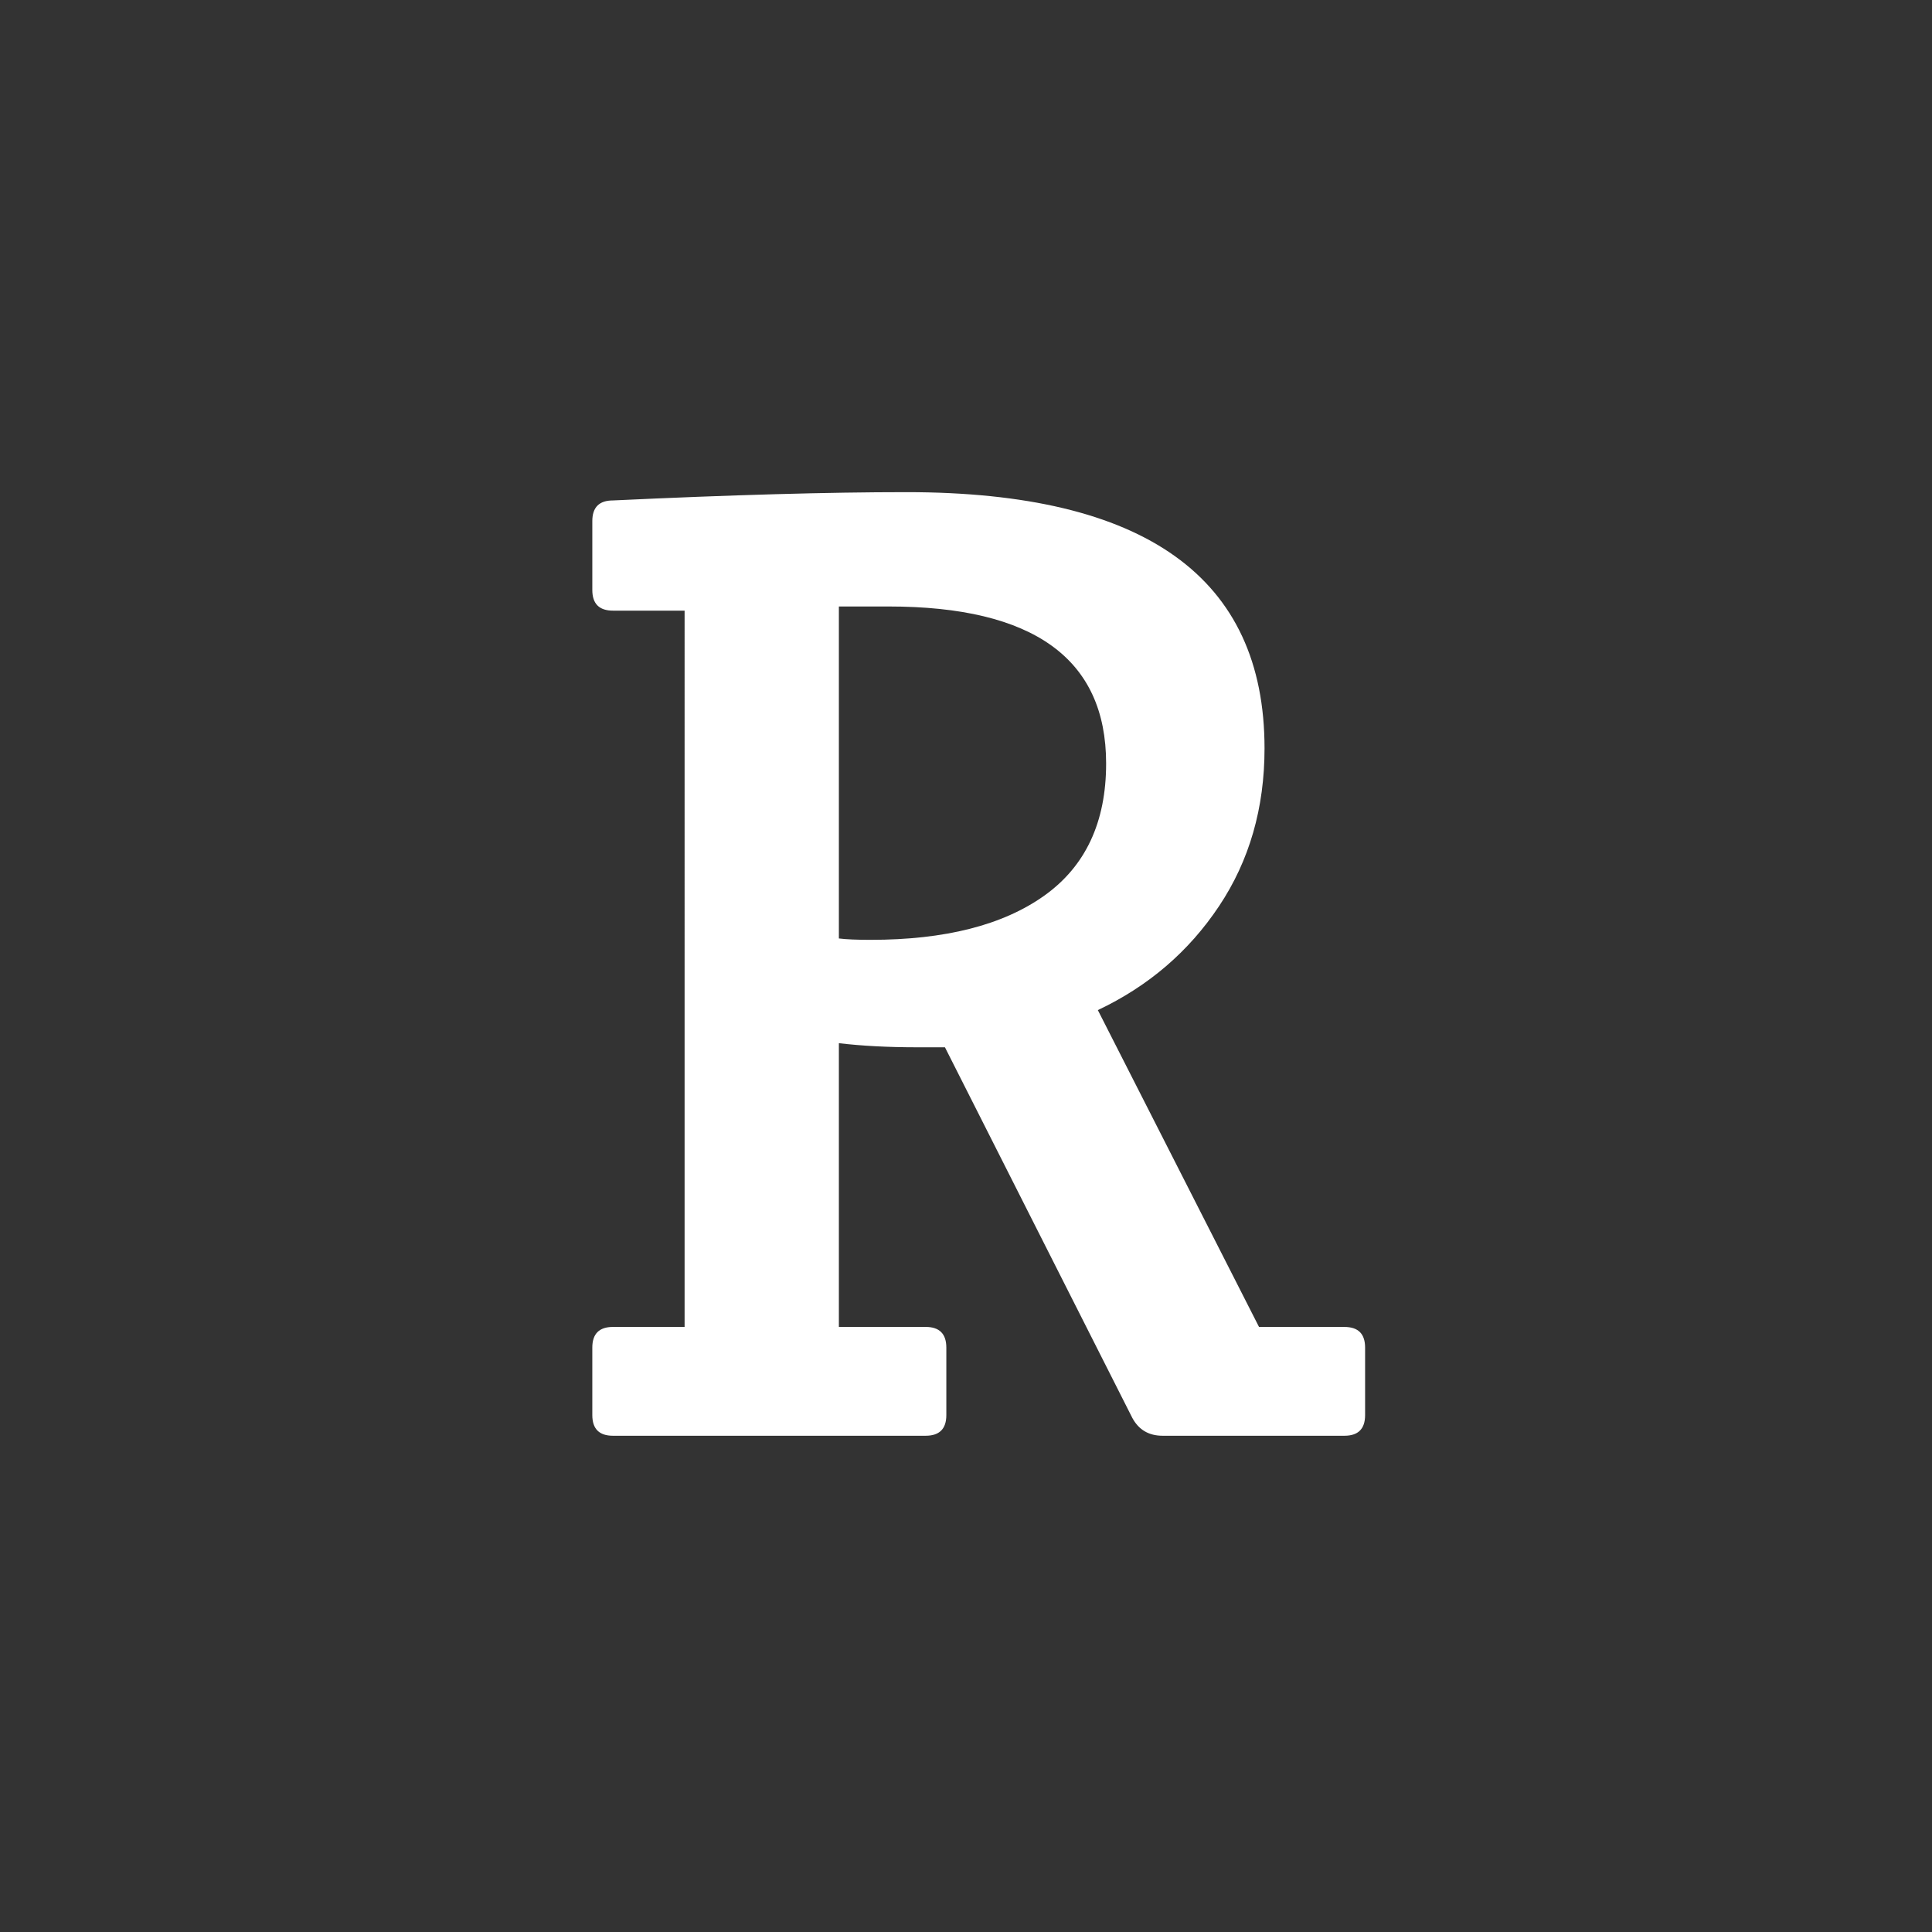 <svg xmlns="http://www.w3.org/2000/svg" style="background:#204956" viewBox="0 0 150 150"><rect x="0" y="0" width="150" height="150" fill="#333333" stroke="none"/><path fill="#FFF" d="M45.987 109.868v-5.24c0-1.07.534-1.605 1.603-1.605h5.562V47.41H47.59c-1.069 0-1.603-.535-1.603-1.604v-5.349c0-1.069.534-1.603 1.603-1.603 9.127-.429 16.721-.644 22.781-.644 18.538 0 27.807 6.631 27.807 19.893 0 4.635-1.176 8.718-3.53 12.247-2.352 3.53-5.49 6.22-9.412 8.074l12.514 24.6h6.631c1.07 0 1.605.534 1.605 1.603v5.241c0 1.069-.535 1.603-1.604 1.603H90.263c-1.069 0-1.854-.463-2.353-1.39L73.366 81.312h-2.139c-2.282 0-4.314-.107-6.097-.32v22.03h6.738c1.07 0 1.605.536 1.605 1.606v5.24c0 1.069-.535 1.603-1.604 1.603H47.59c-1.068 0-1.603-.534-1.603-1.603v.001zM65.13 47.087v25.775c.572.071 1.391.107 2.46.107 5.776 0 10.268-1.141 13.476-3.423 3.208-2.28 4.813-5.703 4.813-10.267 0-8.128-5.632-12.192-16.899-12.192h-3.85z"/></svg>